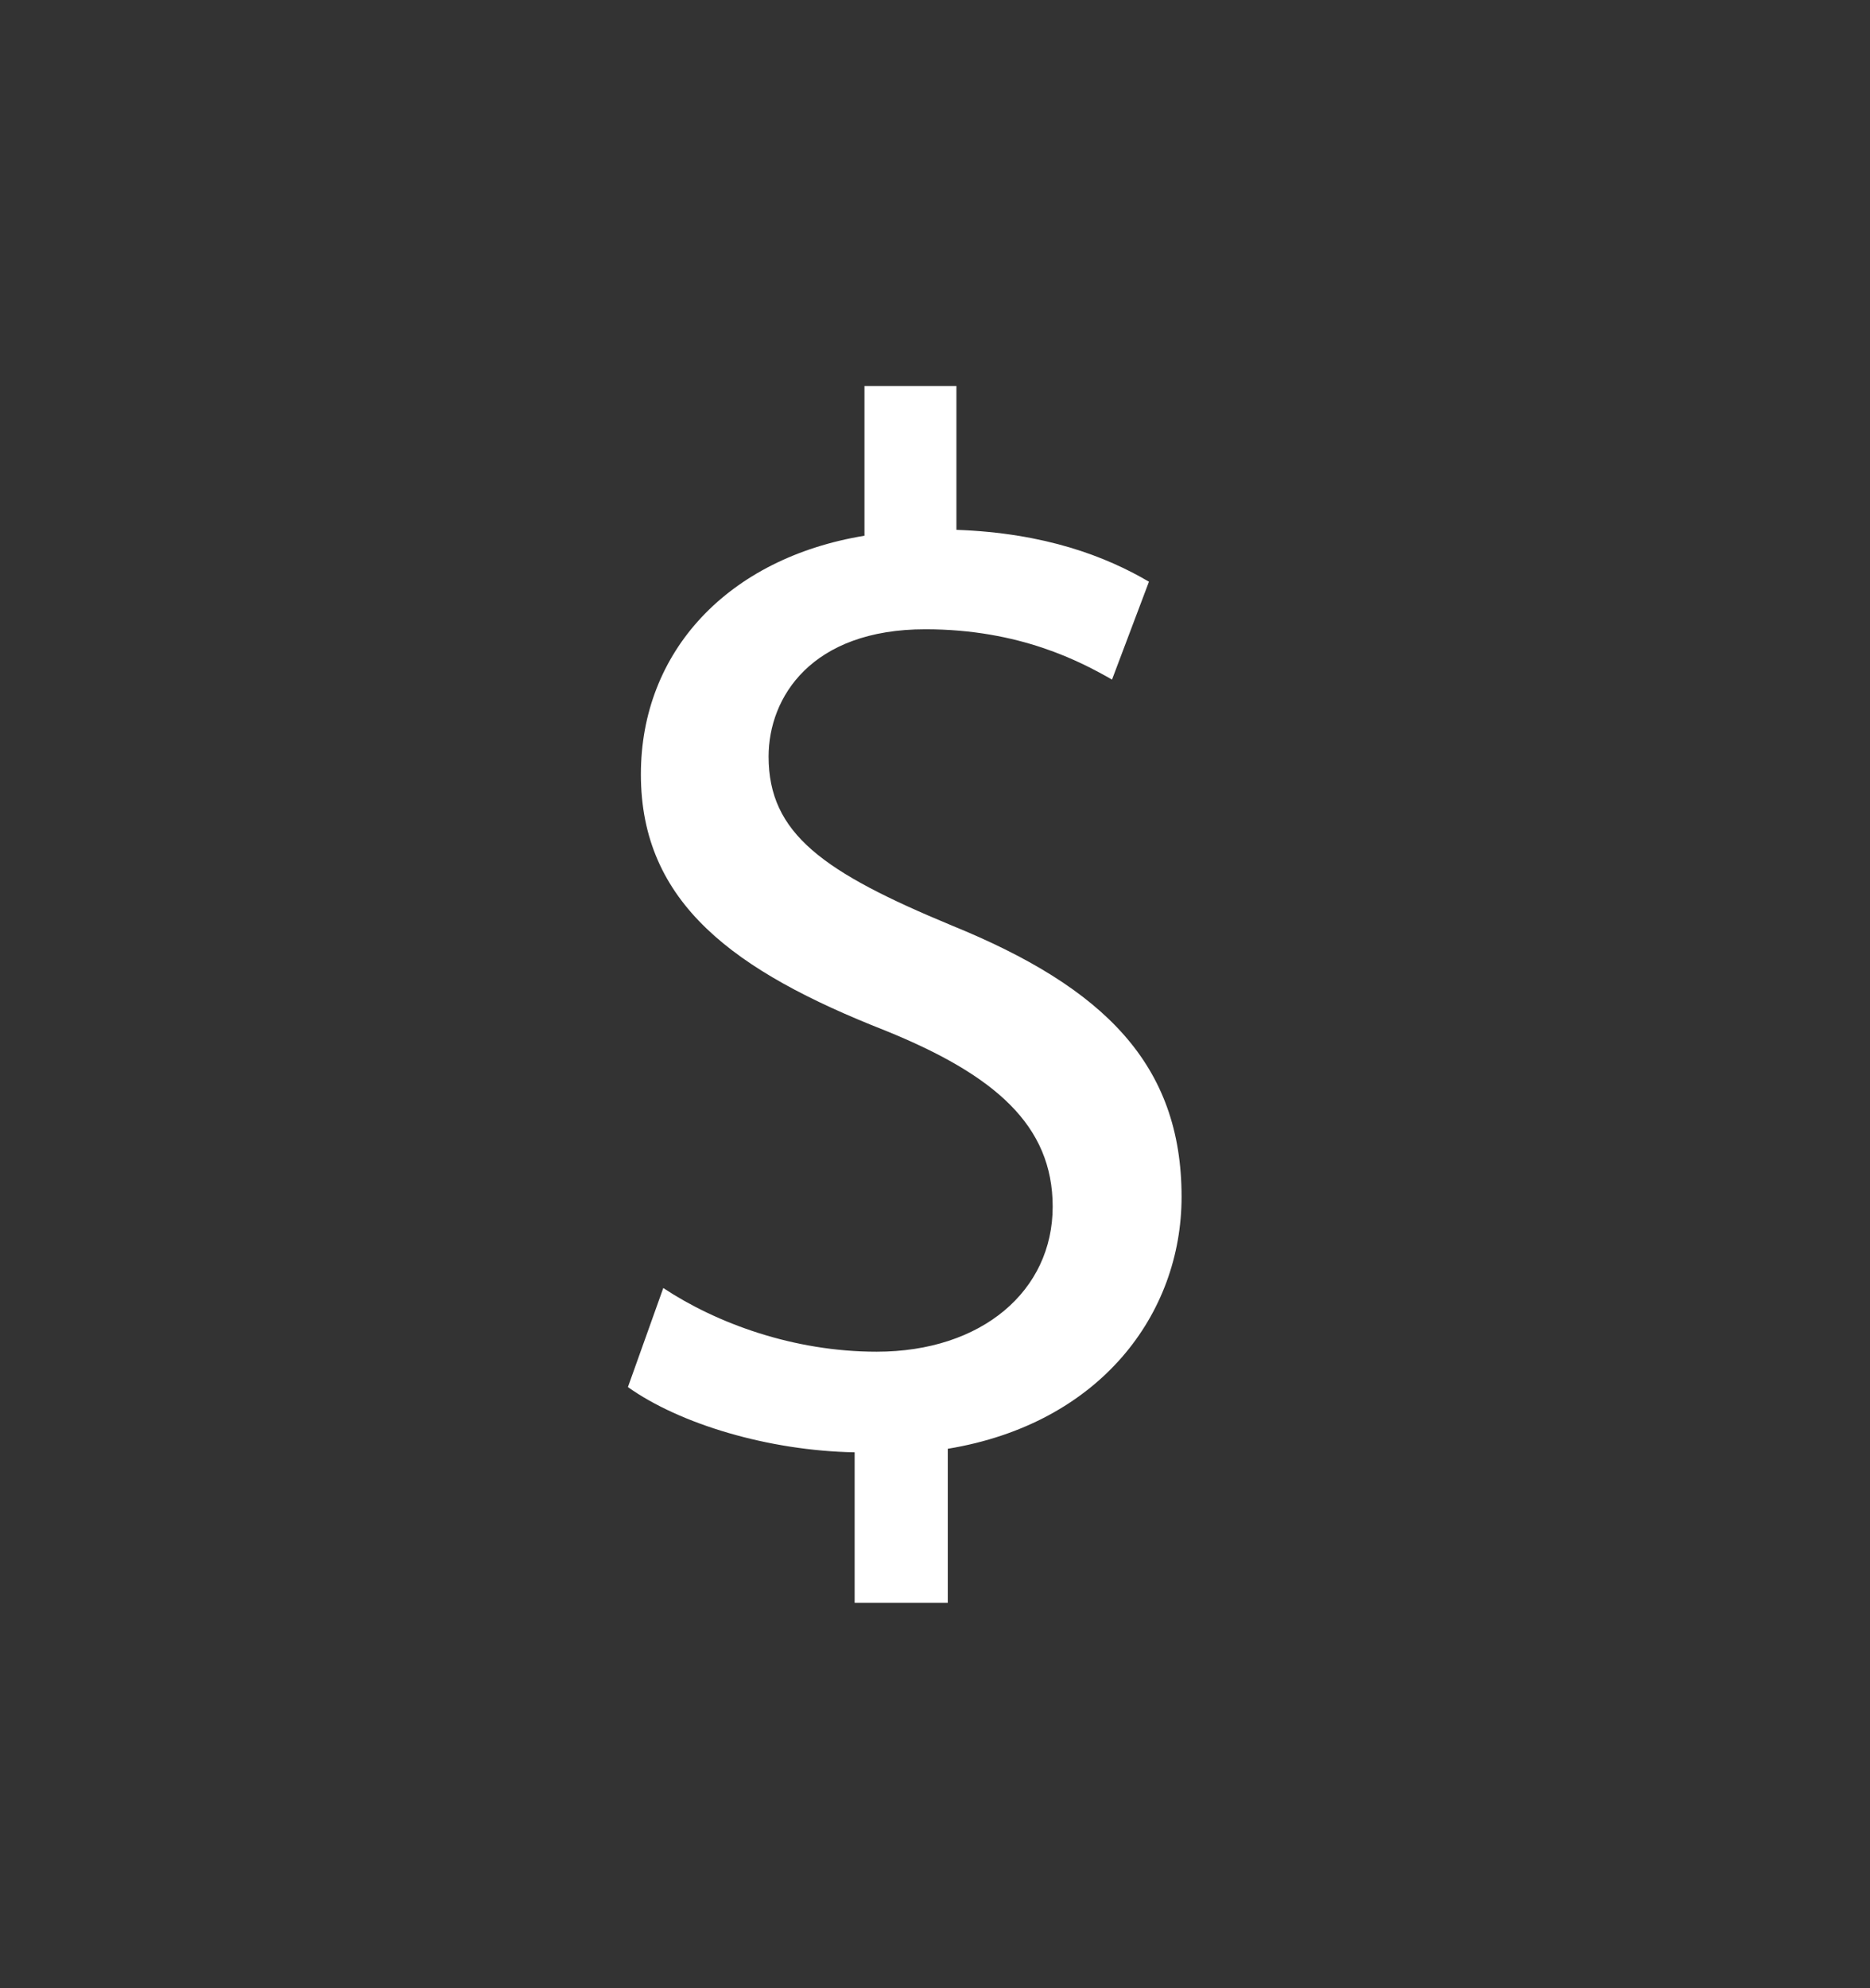 <?xml version="1.0" encoding="utf-8"?>
<!-- Generator: Adobe Illustrator 26.3.1, SVG Export Plug-In . SVG Version: 6.00 Build 0)  -->
<svg version="1.1" id="Layer_2" xmlns="http://www.w3.org/2000/svg" xmlns:xlink="http://www.w3.org/1999/xlink" x="0px" y="0px"
	 viewBox="0 0 475.9 505.8" style="enable-background:new 0 0 475.9 505.8;" xml:space="preserve">
<rect x="0" y="0" width="475.9" height="505.8" fill="#333333" stroke="none"/>
<style type="text/css">
	.st0{fill:#FFFFFF;}
</style>
<g id="XMLID_665_">
	<path id="XMLID_674_" class="st0" d="M217.5,407.6v-38.1c-21.9-0.4-44.5-7.2-57.7-16.6l9-25.2c13.6,9,33.2,16.2,54.3,16.2
		c26.8,0,44.8-15.5,44.8-36.9c0-20.7-14.7-33.5-42.6-44.8c-38.4-15.1-62.2-32.4-62.2-65.2c0-31.3,22.2-55,56.9-60.7V98.2h23.4v36.6
		c22.6,0.8,38.1,6.8,49,13.2l-9.4,24.9c-7.9-4.5-23.4-12.8-47.5-12.8c-29,0-39.9,17.3-39.9,32.4c0,19.6,13.9,29.4,46.7,43
		c38.8,15.8,58.4,35.4,58.4,69c0,29.8-20.7,57.7-59.5,64.1v39.2H217.5z"/>
</g>
</svg>

